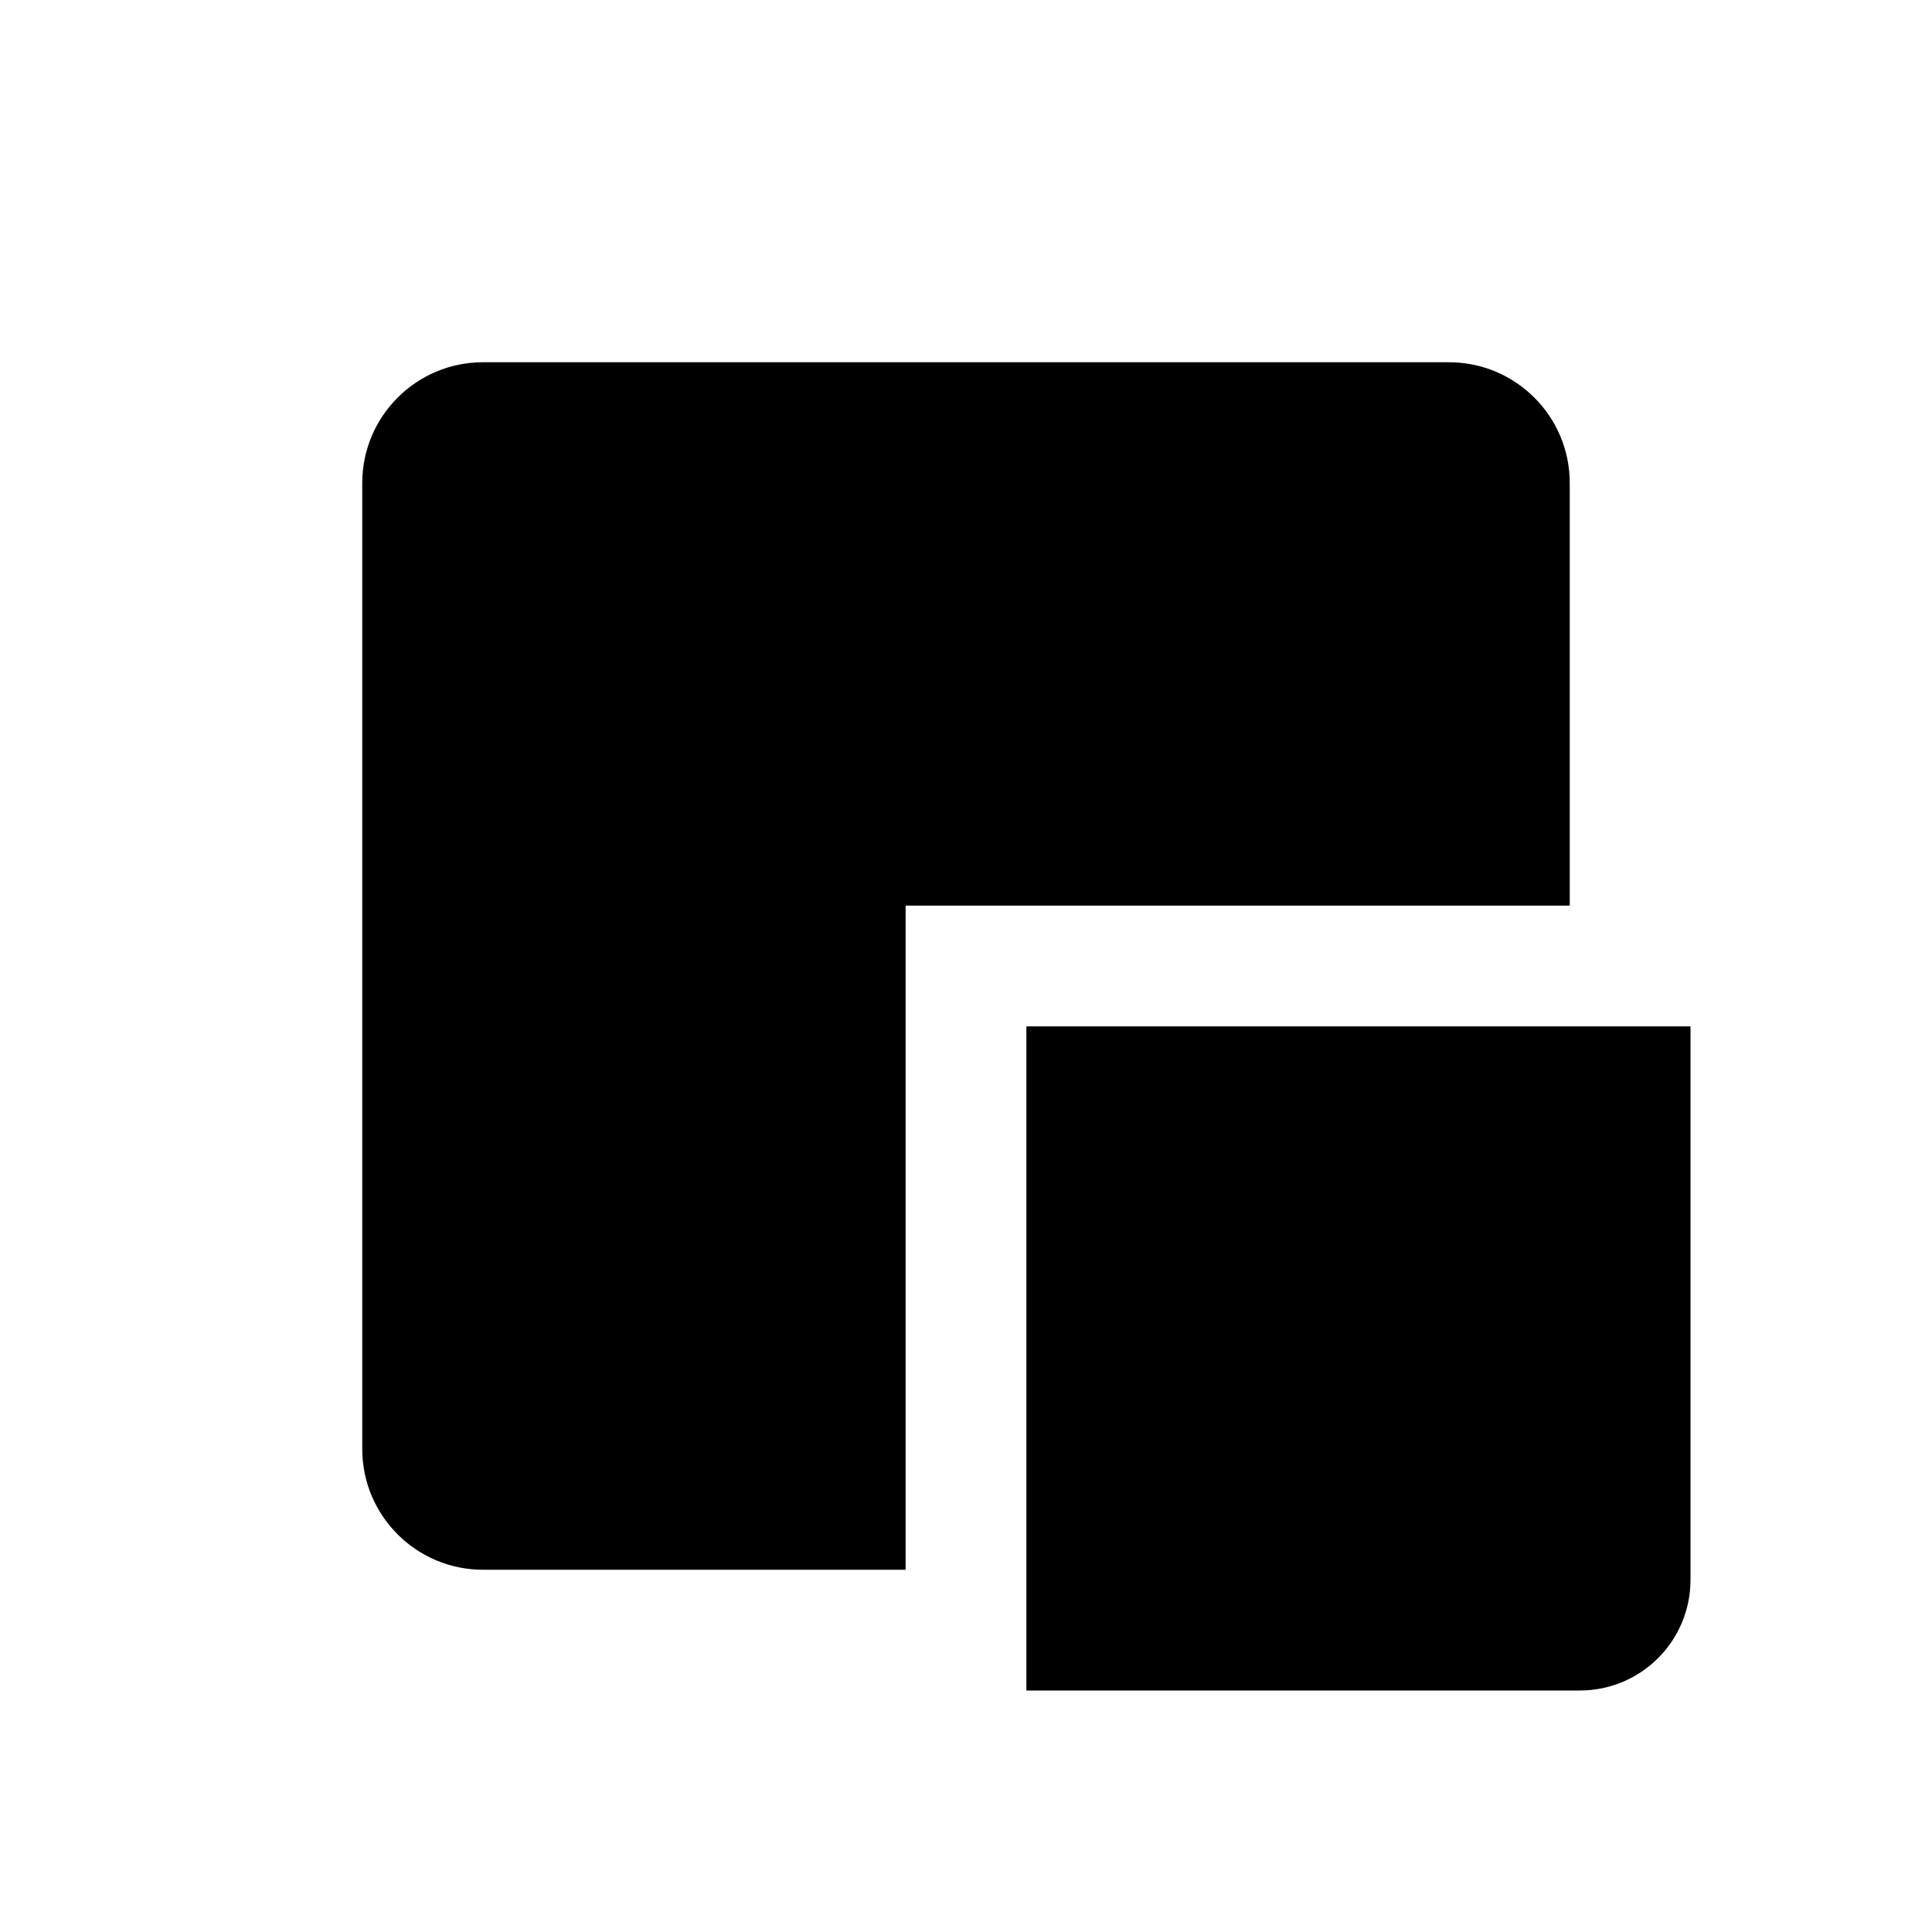 <svg xmlns="http://www.w3.org/2000/svg" viewBox="0 0 16 16"><mask id="path-1-inside-1_5962_230" fill="none"><path d="M14 8.5L8.5 8.5V14L13.083 14C13.59 14 14 13.59 14 13.083V8.5ZM13 4C13 3.448 12.552 3 12 3L4 3C3.448 3 3 3.448 3 4L3 12C3 12.552 3.448 13 4 13H7.5L7.5 7.5H13L13 4Z"/></mask><path fill="currentColor" d="M14 8.5L8.5 8.5V14L13.083 14C13.59 14 14 13.59 14 13.083V8.5ZM13 4C13 3.448 12.552 3 12 3L4 3C3.448 3 3 3.448 3 4L3 12C3 12.552 3.448 13 4 13H7.5L7.5 7.5H13L13 4Z"/><path fill="currentColor" d="M8.5 8.5H7.5V7.5H8.5V8.5ZM14 8.5V7.5H15V8.5H14ZM8.5 14V15H7.5V14H8.5ZM7.5 13H8.5V14H7.5V13ZM7.5 7.5L6.5 7.5V6.5L7.5 6.5V7.5ZM13 7.5L14 7.5V8.5L13 8.5V7.5ZM8.5 7.5L14 7.5V9.5L8.5 9.5V7.5ZM7.5 14L7.5 8.5H9.5V14H7.5ZM13.083 15L8.5 15V13L13.083 13V15ZM15 13.083C15 14.142 14.142 15 13.083 15V13C13.037 13 13 13.037 13 13.083H15ZM15 8.5V13.083H13V8.5L15 8.5ZM12 2C13.105 2 14 2.895 14 4H12V2ZM4 2L12 2V4L4 4V2ZM2 4C2 2.895 2.895 2 4 2V4H2ZM2 12L2 4H4L4 12H2ZM4 14C2.895 14 2 13.105 2 12H4V14ZM7.5 14H4V12H7.5V14ZM8.5 7.5V13H6.5L6.5 7.5L8.5 7.5ZM13 8.5H7.5V6.5H13L13 8.5ZM14 4L14 7.5L12 7.5L12 4H14Z" mask="url(#path-1-inside-1_5962_230)"/></svg>